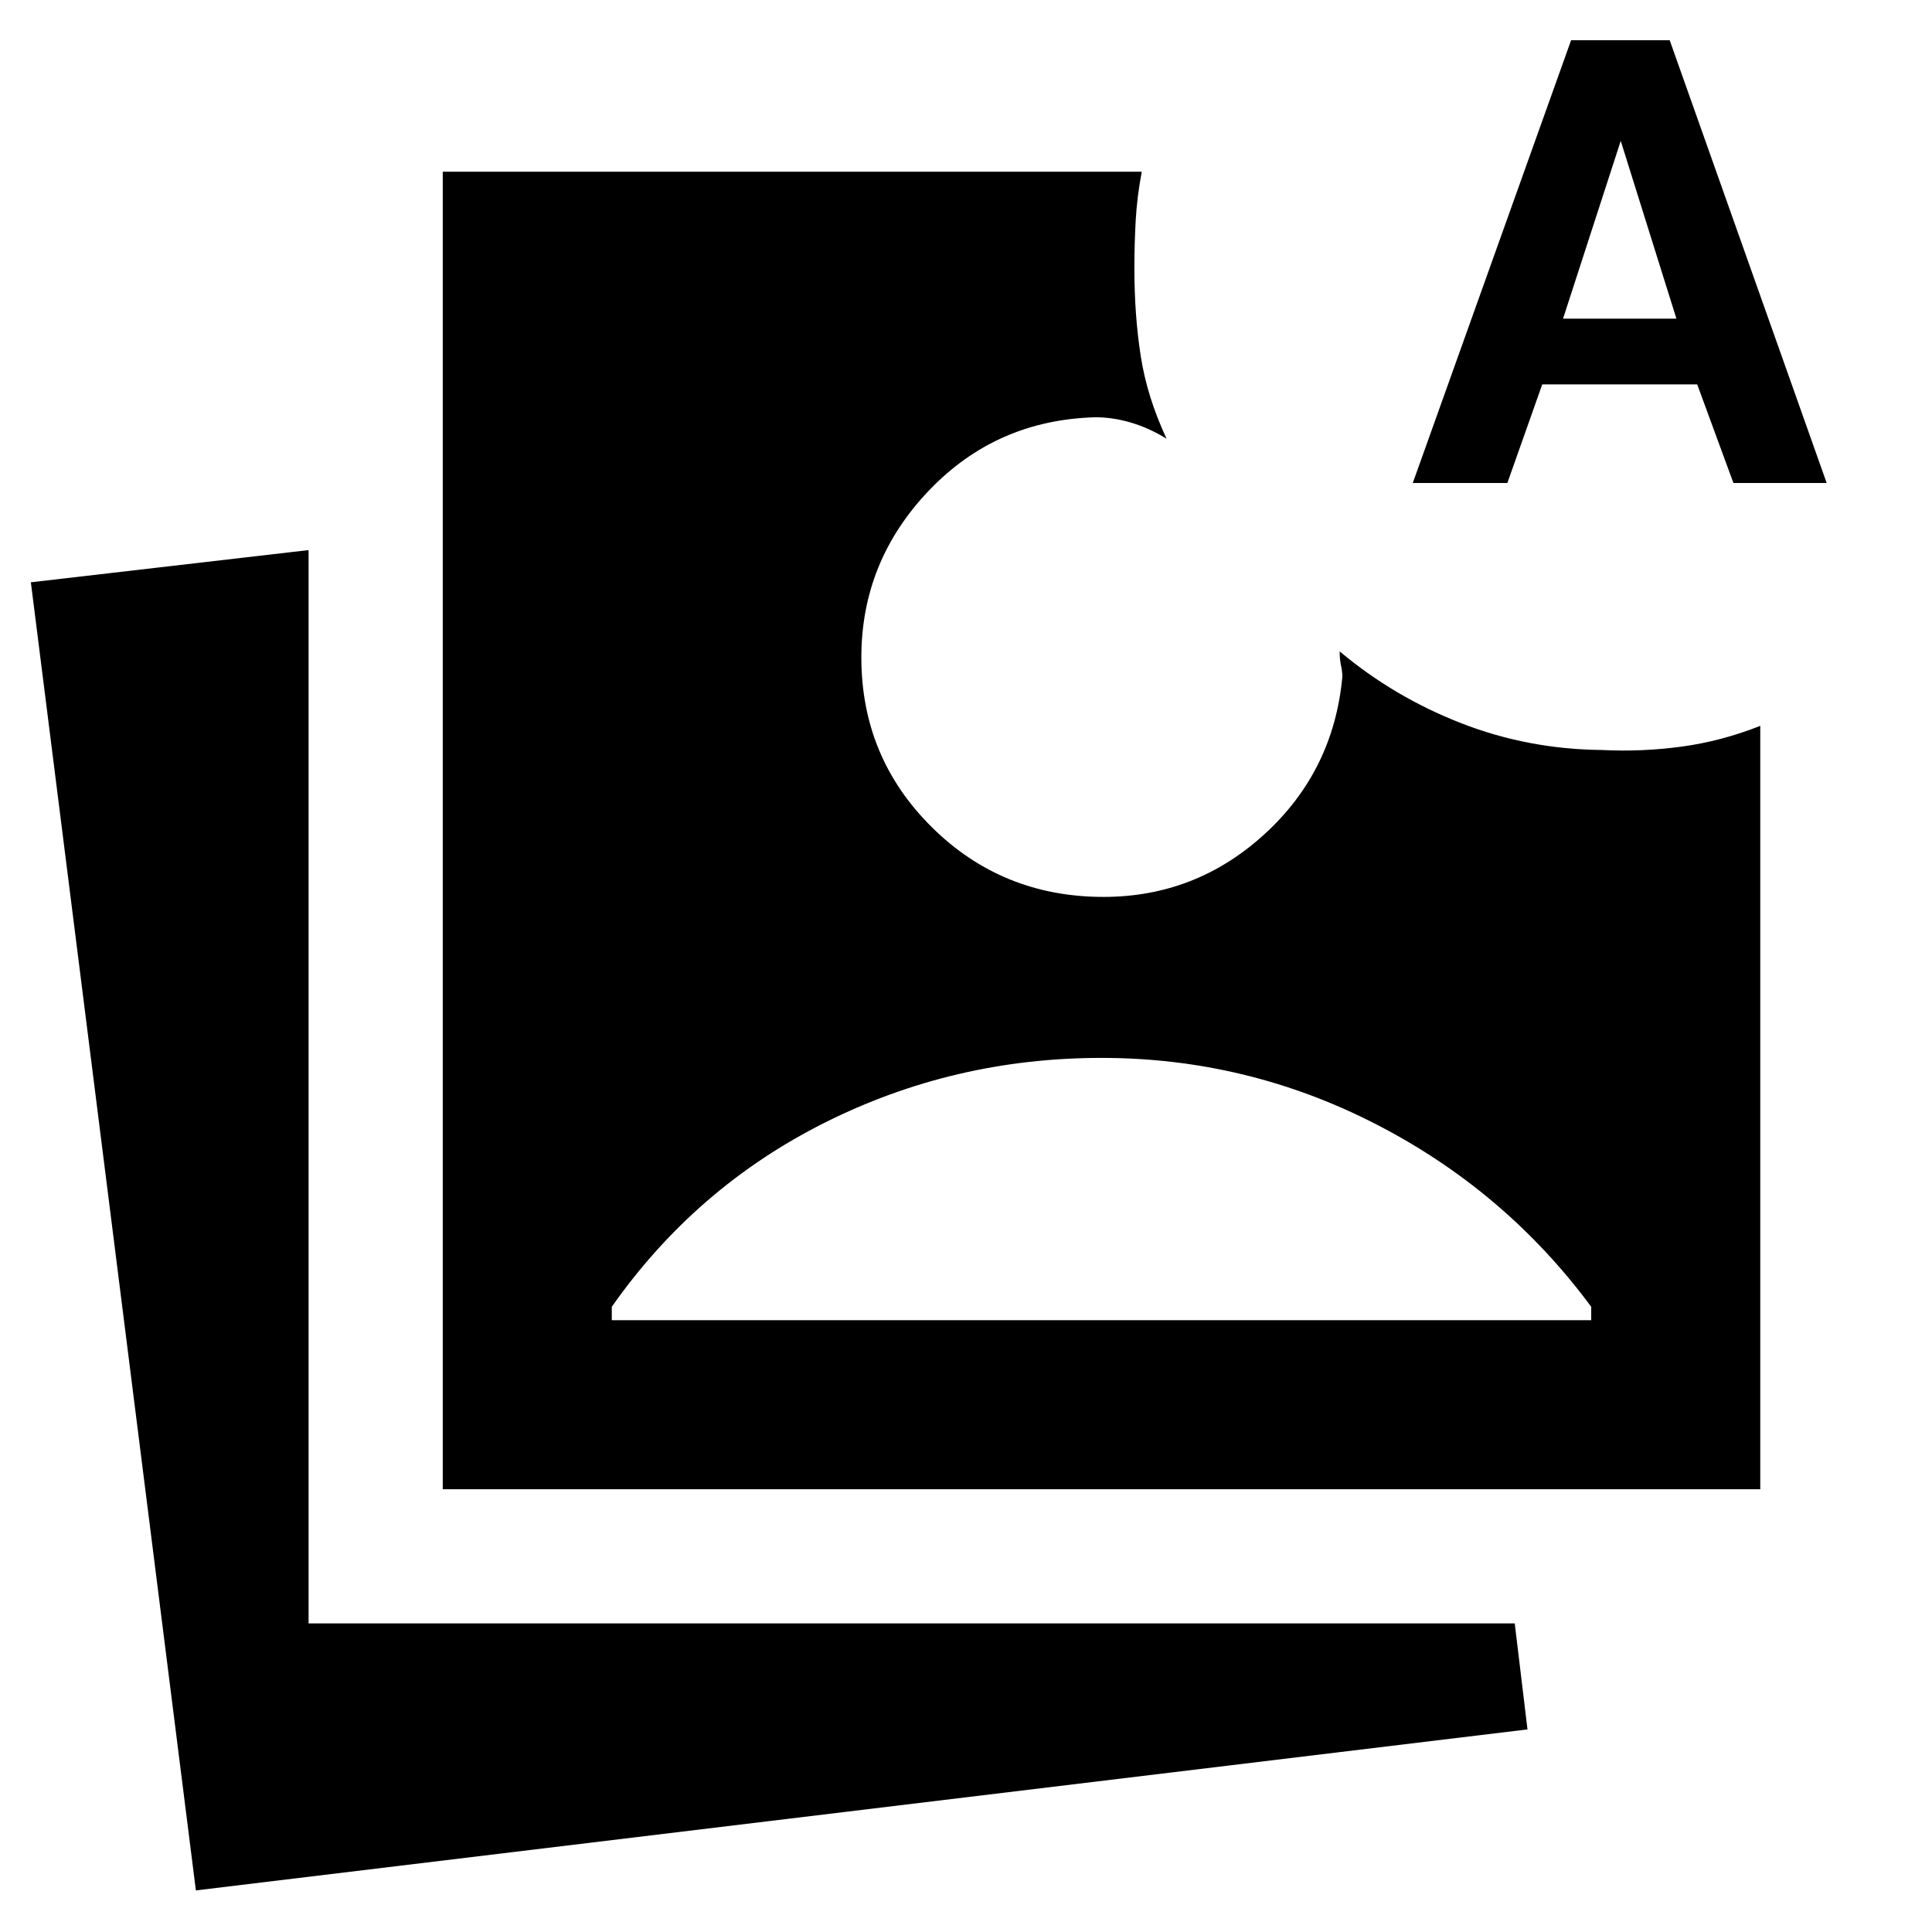 <svg xmlns="http://www.w3.org/2000/svg" height="40" viewBox="0 -960 960 960" width="40"><path d="m97.333-20.666-82-650 138-16v533.333h599.334l6.334 52.667-661.668 80ZM220-220v-654.667h347.334q-2.333 12.334-3 24-.666 11.667-.666 24 0 23.333 3.166 43.667 3.167 20.333 12.834 41Q571-747.333 562-750q-9.001-2.666-17.668-2.666-49.333 1.333-82.833 36.5-33.5 35.166-33.5 82.833 0 49.667 35 84.333 35 34.667 85.333 34.667 46 0 80.167-31.334 34.167-31.333 38.5-78 0-2.667-.667-5.667-.666-3-.666-7 27 22.667 60.333 35.667 33.334 13 70.001 13.334 19.666 1 39.499-1.667 19.833-2.666 39.167-10.333v379.334H219.999Zm83.999-83.999h486.668v-6.667q-42.667-57.666-106.833-90.667-64.167-33-136.501-33-73.333 0-137.5 32.167t-105.834 91.5v6.667ZM702-720l78.666-219.999h49l78 219.999h-46.333l-18-49h-77L749-720h-47Zm74.666-81.666H833l-27.667-88.333-28.667 88.333Z"/></svg>